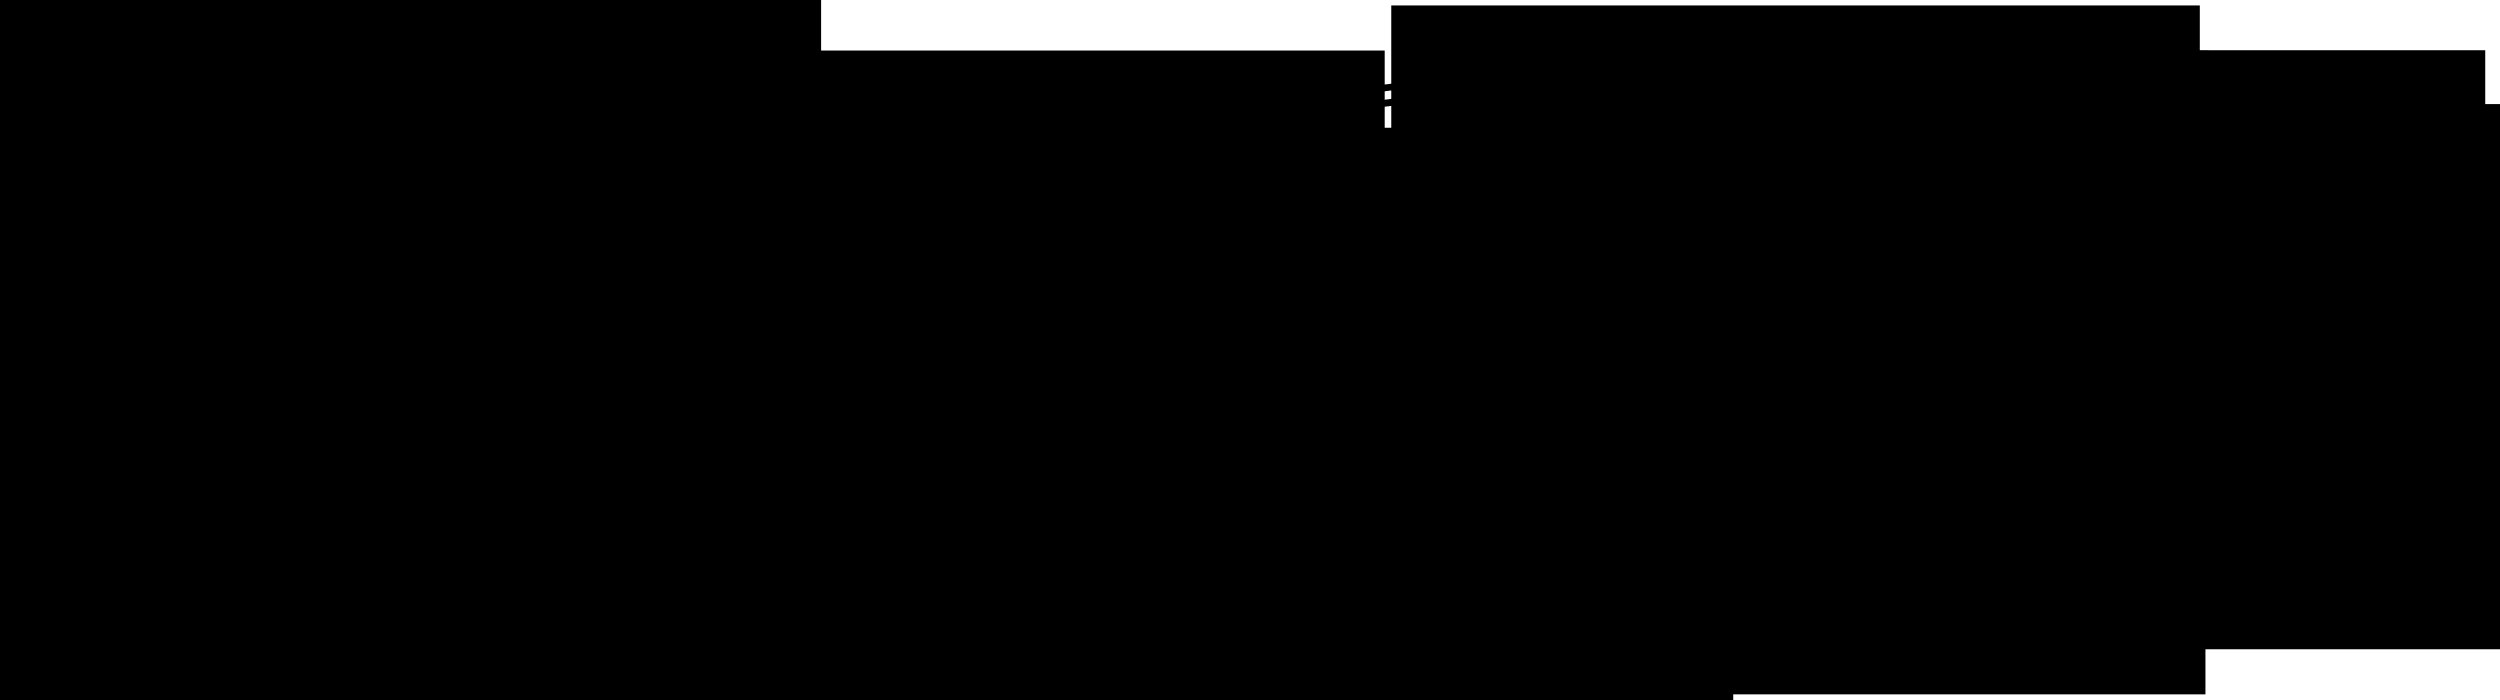 <?xml version="1.0" encoding="UTF-8" standalone="no"?>
<!-- Created with Inkscape (http://www.inkscape.org/) -->

<svg
   xmlns:dc="http://purl.org/dc/elements/1.1/"
   xmlns:cc="http://creativecommons.org/ns#"
   xmlns:rdf="http://www.w3.org/1999/02/22-rdf-syntax-ns#"
   xmlns:svg="http://www.w3.org/2000/svg"
   xmlns="http://www.w3.org/2000/svg"
   xmlns:sodipodi="http://sodipodi.sourceforge.net/DTD/sodipodi-0.dtd"
   xmlns:inkscape="http://www.inkscape.org/namespaces/inkscape"
   width="896"
   height="251"
   id="svg2"
   version="1.1"
   inkscape:version="0.48.4 r9939"
   sodipodi:docname="example_cctpu.svg">
  <defs
     id="defs4">
    <marker
       inkscape:stockid="Arrow2Send"
       orient="auto"
       refY="0.0"
       refX="0.0"
       id="Arrow2Send"
       style="overflow:visible;">
      <path
         id="path4281"
         style="fill-rule:evenodd;stroke-width:0.625;stroke-linejoin:round;"
         d="M 8.719,4.034 L -2.207,0.016 L 8.719,-4.002 C 6.973,-1.63 6.983,1.616 8.719,4.034 z "
         transform="scale(0.3) rotate(180) translate(-2.3,0)" />
    </marker>
    <marker
       inkscape:stockid="Arrow1Lstart"
       orient="auto"
       refY="0"
       refX="0"
       id="Arrow1Lstart"
       style="overflow:visible">
      <path
         id="path3893"
         d="M 0,0 5,-5 -12.5,0 5,5 0,0 z"
         style="fill-rule:evenodd;stroke:#000000;stroke-width:1pt;marker-start:none"
         transform="matrix(0.8,0,0,0.8,10,0)"
         inkscape:connector-curvature="0" />
    </marker>
    <marker
       inkscape:stockid="Arrow2Mend"
       orient="auto"
       refY="0"
       refX="0"
       id="Arrow2Mend"
       style="overflow:visible">
      <path
         id="path3920"
         style="font-size:12px;fill-rule:evenodd;stroke-width:0.625;stroke-linejoin:round"
         d="M 8.719,4.034 -2.207,0.016 8.719,-4.002 c -1.745,2.372 -1.735,5.617 -6e-7,8.035 z"
         transform="scale(-0.6,-0.6)"
         inkscape:connector-curvature="0" />
    </marker>
    <marker
       inkscape:stockid="Arrow2Lend"
       orient="auto"
       refY="0"
       refX="0"
       id="Arrow2Lend"
       style="overflow:visible">
      <path
         id="path3914"
         style="font-size:12px;fill-rule:evenodd;stroke-width:0.625;stroke-linejoin:round"
         d="M 8.719,4.034 -2.207,0.016 8.719,-4.002 c -1.745,2.372 -1.735,5.617 -6e-7,8.035 z"
         transform="matrix(-1.1,0,0,-1.1,-1.1,0)"
         inkscape:connector-curvature="0" />
    </marker>
    <marker
       inkscape:stockid="Arrow1Lend"
       orient="auto"
       refY="0"
       refX="0"
       id="Arrow1Lend"
       style="overflow:visible">
      <path
         id="path3896"
         d="M 0,0 5,-5 -12.5,0 5,5 0,0 z"
         style="fill-rule:evenodd;stroke:#000000;stroke-width:1pt;marker-start:none"
         transform="matrix(-0.8,0,0,-0.8,-10,0)"
         inkscape:connector-curvature="0" />
    </marker>
    <marker
       inkscape:stockid="Arrow1Mend"
       orient="auto"
       refY="0"
       refX="0"
       id="Arrow1Mend"
       style="overflow:visible">
      <path
         id="path3902"
         d="M 0,0 5,-5 -12.5,0 5,5 0,0 z"
         style="fill-rule:evenodd;stroke:#000000;stroke-width:1pt;marker-start:none"
         transform="matrix(-0.4,0,0,-0.4,-4,0)"
         inkscape:connector-curvature="0" />
    </marker>
    <marker
       inkscape:stockid="Arrow2Mend"
       orient="auto"
       refY="0"
       refX="0"
       id="Arrow2Mend-2"
       style="overflow:visible">
      <path
         inkscape:connector-curvature="0"
         id="path3920-1"
         style="font-size:12px;fill-rule:evenodd;stroke-width:0.625;stroke-linejoin:round"
         d="M 8.719,4.034 -2.207,0.016 8.719,-4.002 c -1.745,2.372 -1.735,5.617 -6e-7,8.035 z"
         transform="scale(-0.6,-0.6)" />
    </marker>
    <marker
       inkscape:stockid="Arrow2Mend"
       orient="auto"
       refY="0"
       refX="0"
       id="Arrow2Mend-8"
       style="overflow:visible">
      <path
         inkscape:connector-curvature="0"
         id="path3920-5"
         style="font-size:12px;fill-rule:evenodd;stroke-width:0.625;stroke-linejoin:round"
         d="M 8.719,4.034 -2.207,0.016 8.719,-4.002 c -1.745,2.372 -1.735,5.617 -6e-7,8.035 z"
         transform="scale(-0.6,-0.6)" />
    </marker>
    <marker
       inkscape:stockid="Arrow2Mend"
       orient="auto"
       refY="0"
       refX="0"
       id="Arrow2Mend-9"
       style="overflow:visible">
      <path
         id="path3920-3"
         style="font-size:12px;fill-rule:evenodd;stroke-width:0.625;stroke-linejoin:round"
         d="M 8.719,4.034 -2.207,0.016 8.719,-4.002 c -1.745,2.372 -1.735,5.617 -6e-7,8.035 z"
         transform="scale(-0.6,-0.6)"
         inkscape:connector-curvature="0" />
    </marker>
    <marker
       inkscape:stockid="Arrow2Mend"
       orient="auto"
       refY="0"
       refX="0"
       id="Arrow2Mend-4"
       style="overflow:visible">
      <path
         id="path3920-6"
         style="font-size:12px;fill-rule:evenodd;stroke-width:0.625;stroke-linejoin:round"
         d="M 8.719,4.034 -2.207,0.016 8.719,-4.002 c -1.745,2.372 -1.735,5.617 -6e-7,8.035 z"
         transform="scale(-0.6,-0.6)"
         inkscape:connector-curvature="0" />
    </marker>
    <marker
       inkscape:stockid="Arrow2Mend"
       orient="auto"
       refY="0"
       refX="0"
       id="Arrow2Mend-6"
       style="overflow:visible">
      <path
         id="path3920-61"
         style="font-size:12px;fill-rule:evenodd;stroke-width:0.625;stroke-linejoin:round"
         d="M 8.719,4.034 -2.207,0.016 8.719,-4.002 c -1.745,2.372 -1.735,5.617 -6e-7,8.035 z"
         transform="scale(-0.6,-0.6)"
         inkscape:connector-curvature="0" />
    </marker>
    <marker
       inkscape:stockid="Arrow2Mend"
       orient="auto"
       refY="0"
       refX="0"
       id="Arrow2Mend-49"
       style="overflow:visible">
      <path
         id="path3920-63"
         style="font-size:12px;fill-rule:evenodd;stroke-width:0.625;stroke-linejoin:round"
         d="M 8.719,4.034 -2.207,0.016 8.719,-4.002 c -1.745,2.372 -1.735,5.617 -6e-7,8.035 z"
         transform="scale(-0.6,-0.6)"
         inkscape:connector-curvature="0" />
    </marker>
    <marker
       inkscape:stockid="Arrow2Mend"
       orient="auto"
       refY="0"
       refX="0"
       id="Arrow2Mend-88"
       style="overflow:visible">
      <path
         id="path3920-2"
         style="font-size:12px;fill-rule:evenodd;stroke-width:0.625;stroke-linejoin:round"
         d="M 8.719,4.034 -2.207,0.016 8.719,-4.002 c -1.745,2.372 -1.735,5.617 -6e-7,8.035 z"
         transform="scale(-0.6,-0.6)"
         inkscape:connector-curvature="0" />
    </marker>
    <marker
       inkscape:stockid="Arrow1Mend"
       orient="auto"
       refY="0"
       refX="0"
       id="Arrow1Mend-1"
       style="overflow:visible">
      <path
         id="path3982"
         d="M 0,0 5,-5 -12.5,0 5,5 0,0 z"
         style="fill-rule:evenodd;stroke:#000000;stroke-width:1pt"
         transform="matrix(-0.4,0,0,-0.4,-4,0)"
         inkscape:connector-curvature="0" />
    </marker>
    <marker
       inkscape:stockid="Arrow2Mend"
       orient="auto"
       refY="0"
       refX="0"
       id="Arrow2Mend-7"
       style="overflow:visible">
      <path
         id="path4000"
         style="fill-rule:evenodd;stroke-width:0.625;stroke-linejoin:round"
         d="M 8.719,4.034 -2.207,0.016 8.719,-4.002 c -1.745,2.372 -1.735,5.617 -6e-7,8.035 z"
         transform="scale(-0.6,-0.6)"
         inkscape:connector-curvature="0" />
    </marker>
    <marker
       inkscape:stockid="Arrow1Send"
       orient="auto"
       refY="0"
       refX="0"
       id="Arrow1Send"
       style="overflow:visible">
      <path
         id="path3988"
         d="M 0,0 5,-5 -12.5,0 5,5 0,0 z"
         style="fill-rule:evenodd;stroke:#000000;stroke-width:1pt"
         transform="matrix(-0.2,0,0,-0.2,-1.2,0)"
         inkscape:connector-curvature="0" />
    </marker>
    <marker
       inkscape:stockid="Arrow2Mend"
       orient="auto"
       refY="0"
       refX="0"
       id="marker3090"
       style="overflow:visible">
      <path
         id="path3092"
         style="fill-rule:evenodd;stroke-width:0.625;stroke-linejoin:round"
         d="M 8.719,4.034 -2.207,0.016 8.719,-4.002 c -1.745,2.372 -1.735,5.617 -6e-7,8.035 z"
         transform="scale(-0.6,-0.6)"
         inkscape:connector-curvature="0" />
    </marker>
    <marker
       inkscape:stockid="Arrow2Mend"
       orient="auto"
       refY="0"
       refX="0"
       id="marker3094"
       style="overflow:visible">
      <path
         id="path3096"
         style="fill-rule:evenodd;stroke-width:0.625;stroke-linejoin:round"
         d="M 8.719,4.034 -2.207,0.016 8.719,-4.002 c -1.745,2.372 -1.735,5.617 -6e-7,8.035 z"
         transform="scale(-0.6,-0.6)"
         inkscape:connector-curvature="0" />
    </marker>
    <marker
       inkscape:stockid="Arrow2Mend"
       orient="auto"
       refY="0"
       refX="0"
       id="marker3098"
       style="overflow:visible">
      <path
         id="path3100"
         style="fill-rule:evenodd;stroke-width:0.625;stroke-linejoin:round"
         d="M 8.719,4.034 -2.207,0.016 8.719,-4.002 c -1.745,2.372 -1.735,5.617 -6e-7,8.035 z"
         transform="scale(-0.6,-0.6)"
         inkscape:connector-curvature="0" />
    </marker>
    <marker
       inkscape:stockid="Arrow2Mend"
       orient="auto"
       refY="0"
       refX="0"
       id="Arrow2Mend-79"
       style="overflow:visible">
      <path
         id="path3920-54"
         style="font-size:12px;fill-rule:evenodd;stroke-width:0.625;stroke-linejoin:round"
         d="M 8.719,4.034 -2.207,0.016 8.719,-4.002 c -1.745,2.372 -1.735,5.617 -6e-7,8.035 z"
         transform="scale(-0.6,-0.6)"
         inkscape:connector-curvature="0" />
    </marker>
    <marker
       inkscape:stockid="Arrow2Mend"
       orient="auto"
       refY="0"
       refX="0"
       id="Arrow2Mend-1"
       style="overflow:visible">
      <path
         id="path3920-23"
         style="font-size:12px;fill-rule:evenodd;stroke-width:0.625;stroke-linejoin:round"
         d="M 8.719,4.034 -2.207,0.016 8.719,-4.002 c -1.745,2.372 -1.735,5.617 -6e-7,8.035 z"
         transform="scale(-0.6,-0.6)"
         inkscape:connector-curvature="0" />
    </marker>
    <marker
       inkscape:stockid="Arrow2Mend"
       orient="auto"
       refY="0"
       refX="0"
       id="Arrow2Mend-41"
       style="overflow:visible">
      <path
         id="path3920-13"
         style="font-size:12px;fill-rule:evenodd;stroke-width:0.625;stroke-linejoin:round"
         d="M 8.719,4.034 -2.207,0.016 8.719,-4.002 c -1.745,2.372 -1.735,5.617 -6e-7,8.035 z"
         transform="scale(-0.6,-0.6)"
         inkscape:connector-curvature="0" />
    </marker>
    <marker
       inkscape:stockid="Arrow2Mend"
       orient="auto"
       refY="0"
       refX="0"
       id="Arrow2Mend-74"
       style="overflow:visible">
      <path
         id="path3920-27"
         style="font-size:12px;fill-rule:evenodd;stroke-width:0.625;stroke-linejoin:round"
         d="M 8.719,4.034 -2.207,0.016 8.719,-4.002 c -1.745,2.372 -1.735,5.617 -6e-7,8.035 z"
         transform="scale(-0.6,-0.6)"
         inkscape:connector-curvature="0" />
    </marker>
    <marker
       inkscape:stockid="Arrow2Mend"
       orient="auto"
       refY="0"
       refX="0"
       id="Arrow2Mend-65"
       style="overflow:visible">
      <path
         id="path3920-0"
         style="font-size:12px;fill-rule:evenodd;stroke-width:0.625;stroke-linejoin:round"
         d="M 8.719,4.034 -2.207,0.016 8.719,-4.002 c -1.745,2.372 -1.735,5.617 -6e-7,8.035 z"
         transform="scale(-0.6,-0.6)"
         inkscape:connector-curvature="0" />
    </marker>
    <marker
       inkscape:stockid="Arrow1Send"
       orient="auto"
       refY="0"
       refX="0"
       id="Arrow1Send-1"
       style="overflow:visible">
      <path
         id="path3988-7"
         d="M 0,0 5,-5 -12.5,0 5,5 0,0 z"
         style="fill-rule:evenodd;stroke:#000000;stroke-width:1pt"
         transform="matrix(-0.2,0,0,-0.2,-1.2,0)"
         inkscape:connector-curvature="0" />
    </marker>
    <marker
       inkscape:stockid="Arrow1Send"
       orient="auto"
       refY="0"
       refX="0"
       id="Arrow1Send-4"
       style="overflow:visible">
      <path
         id="path3988-0"
         d="M 0,0 5,-5 -12.5,0 5,5 0,0 z"
         style="fill-rule:evenodd;stroke:#000000;stroke-width:1pt"
         transform="matrix(-0.2,0,0,-0.2,-1.2,0)"
         inkscape:connector-curvature="0" />
    </marker>
    <marker
       inkscape:stockid="Arrow1Send"
       orient="auto"
       refY="0"
       refX="0"
       id="Arrow1Send-8"
       style="overflow:visible">
      <path
         id="path3988-8"
         d="M 0,0 5,-5 -12.5,0 5,5 0,0 z"
         style="fill-rule:evenodd;stroke:#000000;stroke-width:1pt"
         transform="matrix(-0.2,0,0,-0.2,-1.2,0)"
         inkscape:connector-curvature="0" />
    </marker>
    <marker
       inkscape:stockid="Arrow2Mend"
       orient="auto"
       refY="0"
       refX="0"
       id="Arrow2Mend-17"
       style="overflow:visible">
      <path
         id="path3920-4"
         style="font-size:12px;fill-rule:evenodd;stroke-width:0.625;stroke-linejoin:round"
         d="M 8.719,4.034 -2.207,0.016 8.719,-4.002 c -1.745,2.372 -1.735,5.617 -6e-7,8.035 z"
         transform="scale(-0.6,-0.6)"
         inkscape:connector-curvature="0" />
    </marker>
    <marker
       inkscape:stockid="Arrow2Mend"
       orient="auto"
       refY="0"
       refX="0"
       id="Arrow2Mend-27"
       style="overflow:visible">
      <path
         id="path3920-614"
         style="font-size:12px;fill-rule:evenodd;stroke-width:0.625;stroke-linejoin:round"
         d="M 8.719,4.034 -2.207,0.016 8.719,-4.002 c -1.745,2.372 -1.735,5.617 -6e-7,8.035 z"
         transform="scale(-0.6,-0.6)"
         inkscape:connector-curvature="0" />
    </marker>
    <marker
       inkscape:stockid="Arrow2Mend"
       orient="auto"
       refY="0"
       refX="0"
       id="Arrow2Mend-279"
       style="overflow:visible">
      <path
         id="path3920-543"
         style="font-size:12px;fill-rule:evenodd;stroke-width:0.625;stroke-linejoin:round"
         d="M 8.719,4.034 -2.207,0.016 8.719,-4.002 c -1.745,2.372 -1.735,5.617 -6e-7,8.035 z"
         transform="scale(-0.6,-0.6)"
         inkscape:connector-curvature="0" />
    </marker>
    <marker
       inkscape:stockid="Arrow1Send"
       orient="auto"
       refY="0"
       refX="0"
       id="Arrow1Send-7"
       style="overflow:visible">
      <path
         id="path3988-9"
         d="M 0,0 5,-5 -12.5,0 5,5 0,0 z"
         style="fill-rule:evenodd;stroke:#000000;stroke-width:1pt"
         transform="matrix(-0.2,0,0,-0.2,-1.2,0)"
         inkscape:connector-curvature="0" />
    </marker>
    <marker
       inkscape:stockid="Arrow1Send"
       orient="auto"
       refY="0"
       refX="0"
       id="Arrow1Send-9"
       style="overflow:visible">
      <path
         id="path3988-86"
         d="M 0,0 5,-5 -12.5,0 5,5 0,0 z"
         style="fill-rule:evenodd;stroke:#000000;stroke-width:1pt"
         transform="matrix(-0.2,0,0,-0.2,-1.2,0)"
         inkscape:connector-curvature="0" />
    </marker>
    <marker
       inkscape:stockid="Arrow1Send"
       orient="auto"
       refY="0"
       refX="0"
       id="Arrow1Send-2"
       style="overflow:visible">
      <path
         id="path3988-860"
         d="M 0,0 5,-5 -12.5,0 5,5 0,0 z"
         style="fill-rule:evenodd;stroke:#000000;stroke-width:1pt"
         transform="matrix(-0.2,0,0,-0.2,-1.2,0)"
         inkscape:connector-curvature="0" />
    </marker>
    <marker
       inkscape:stockid="Arrow1Send"
       orient="auto"
       refY="0"
       refX="0"
       id="Arrow1Send-86"
       style="overflow:visible">
      <path
         id="path3988-5"
         d="M 0,0 5,-5 -12.5,0 5,5 0,0 z"
         style="fill-rule:evenodd;stroke:#000000;stroke-width:1pt"
         transform="matrix(-0.2,0,0,-0.2,-1.2,0)"
         inkscape:connector-curvature="0" />
    </marker>
    <marker
       inkscape:stockid="Arrow1Send"
       orient="auto"
       refY="0"
       refX="0"
       id="Arrow1Send-0"
       style="overflow:visible">
      <path
         id="path3988-06"
         d="M 0,0 5,-5 -12.5,0 5,5 0,0 z"
         style="fill-rule:evenodd;stroke:#000000;stroke-width:1pt"
         transform="matrix(-0.2,0,0,-0.2,-1.2,0)"
         inkscape:connector-curvature="0" />
    </marker>
    <marker
       inkscape:stockid="Arrow1Send"
       orient="auto"
       refY="0"
       refX="0"
       id="Arrow1Send-89"
       style="overflow:visible">
      <path
         id="path3988-3"
         d="M 0,0 5,-5 -12.5,0 5,5 0,0 z"
         style="fill-rule:evenodd;stroke:#000000;stroke-width:1pt"
         transform="matrix(-0.2,0,0,-0.2,-1.2,0)"
         inkscape:connector-curvature="0" />
    </marker>
    <marker
       inkscape:stockid="Arrow1Send"
       orient="auto"
       refY="0"
       refX="0"
       id="Arrow1Send-6"
       style="overflow:visible">
      <path
         id="path3988-066"
         d="M 0,0 5,-5 -12.5,0 5,5 0,0 z"
         style="fill-rule:evenodd;stroke:#000000;stroke-width:1pt"
         transform="matrix(-0.2,0,0,-0.2,-1.2,0)"
         inkscape:connector-curvature="0" />
    </marker>
    <marker
       inkscape:stockid="Arrow1Send"
       orient="auto"
       refY="0"
       refX="0"
       id="Arrow1Send-49"
       style="overflow:visible">
      <path
         id="path3988-6"
         d="M 0,0 5,-5 -12.5,0 5,5 0,0 z"
         style="fill-rule:evenodd;stroke:#000000;stroke-width:1pt"
         transform="matrix(-0.2,0,0,-0.2,-1.2,0)"
         inkscape:connector-curvature="0" />
    </marker>
  </defs>
  <sodipodi:namedview
     id="base"
     pagecolor="#ffffff"
     bordercolor="#666666"
     borderopacity="1.0"
     inkscape:pageopacity="0.0"
     inkscape:pageshadow="2"
     inkscape:zoom="0.98994949"
     inkscape:cx="449.97188"
     inkscape:cy="227.34132"
     inkscape:document-units="px"
     inkscape:current-layer="layer1"
     showgrid="false"
     inkscape:window-width="1600"
     inkscape:window-height="1178"
     inkscape:window-x="-8"
     inkscape:window-y="104"
     inkscape:window-maximized="1"
     showguides="true"
     inkscape:guide-bbox="true">
    <inkscape:grid
       type="xygrid"
       id="grid3428"
       empspacing="5"
       visible="true"
       enabled="true"
       snapvisiblegridlinesonly="true" />
  </sodipodi:namedview>
  <g
     inkscape:label="Layer 1"
     inkscape:groupmode="layer"
     id="layer1"
     transform="translate(0,-801.362)">
    <flowRoot
       xml:space="preserve"
       id="flowRoot6211"
       style="font-size:40px;font-style:normal;font-weight:normal;line-height:125%;letter-spacing:0px;word-spacing:0px;fill:#000000;fill-opacity:1;stroke:none;font-family:Sans"
       transform="translate(0,966.362)"><flowRegion
         id="flowRegion6213"><rect
           id="rect6215"
           width="617.143"
           height="314.286"
           x="-322.857"
           y="-176.857" /></flowRegion><flowPara
         id="flowPara6217" /></flowRoot>    <flowRoot
       xml:space="preserve"
       id="flowRoot6219"
       style="font-size:40px;font-style:normal;font-weight:normal;line-height:125%;letter-spacing:0px;word-spacing:0px;fill:#000000;fill-opacity:1;stroke:none;font-family:Sans"
       transform="translate(0,966.362)"><flowRegion
         id="flowRegion6221"><rect
           id="rect6223"
           width="25.714"
           height="497.143"
           x="-311.429"
           y="-104" /></flowRegion><flowPara
         id="flowPara6225" /></flowRoot>    <flowRoot
       xml:space="preserve"
       id="flowRoot6229"
       style="font-size:22px;font-style:normal;font-weight:normal;line-height:125%;letter-spacing:0px;word-spacing:0px;fill:#000000;fill-opacity:1;stroke:none;font-family:Sans"
       transform="translate(0,902.362)"><flowRegion
         id="flowRegion6231"><rect
           id="rect6233"
           width="257.589"
           height="41.416"
           x="78.792"
           y="38.883"
           style="font-size:22px" /></flowRegion><flowPara
         id="flowPara6235" /></flowRoot>    <path
       sodipodi:type="arc"
       style="fill:none;stroke:#000000;stroke-width:3"
       id="path2985"
       sodipodi:cx="137.88582"
       sodipodi:cy="116.45585"
       sodipodi:rx="17.67767"
       sodipodi:ry="17.67767"
       d="m 155.563,116.456 c 0,9.763 -7.915,17.678 -17.678,17.678 -9.763,0 -17.678,-7.915 -17.678,-17.678 0,-9.763 7.915,-17.678 17.678,-17.678 9.763,0 17.678,7.915 17.678,17.678 z"
       transform="translate(-117.481,802.922)" />
    <path
       style="fill:none;stroke:#000000;stroke-width:3;stroke-linecap:butt;stroke-linejoin:miter;stroke-miterlimit:4;stroke-opacity:1;stroke-dasharray:27.801, 13.9;stroke-dashoffset:0;marker-mid:none;marker-end:url(#Arrow2Mend-279)"
       d="m 22.95,936.264 c 508.631,246.933 849.521,0.469 849.521,0.469"
       id="path4912"
       inkscape:connector-curvature="0"
       sodipodi:nodetypes="cc" />
    <flowRoot
       xml:space="preserve"
       id="flowRoot5306-3-3"
       style="font-size:40px;font-style:normal;font-weight:normal;line-height:125%;letter-spacing:0px;word-spacing:0px;fill:#000000;fill-opacity:1;stroke:none;font-family:Sans"
       transform="translate(-64.467,439.213)"><flowRegion
         id="flowRegion5308-2-3"><rect
           id="rect5310-2-4"
           width="204.051"
           height="50.508"
           x="76.772"
           y="468.494" /></flowRegion><flowPara
         id="flowPara5312-1-1"
         style="font-size:22px;font-style:normal;font-variant:normal;font-weight:normal;font-stretch:normal;font-family:Verdana;-inkscape-font-specification:Verdana">S<flowSpan
   style="font-size:65.001%;baseline-shift:sub"
   id="flowSpan3244" /></flowPara></flowRoot>    <path
       sodipodi:type="arc"
       style="fill:none;stroke:#000000;stroke-width:3"
       id="path2985-40"
       sodipodi:cx="137.88582"
       sodipodi:cy="116.45585"
       sodipodi:rx="17.67767"
       sodipodi:ry="17.67767"
       d="m 155.563,116.456 c 0,9.763 -7.915,17.678 -17.678,17.678 -9.763,0 -17.678,-7.915 -17.678,-17.678 0,-9.763 7.915,-17.678 17.678,-17.678 9.763,0 17.678,7.915 17.678,17.678 z"
       transform="translate(738.859,803.431)" />
    <flowRoot
       xml:space="preserve"
       id="flowRoot5306-3-3-9"
       style="font-size:40px;font-style:normal;font-weight:normal;line-height:125%;letter-spacing:0px;word-spacing:0px;fill:#000000;fill-opacity:1;stroke:none;font-family:Sans"
       transform="translate(791.914,439.722)"><flowRegion
         id="flowRegion5308-2-3-4"><rect
           id="rect5310-2-4-88"
           width="204.051"
           height="50.508"
           x="76.772"
           y="468.494" /></flowRegion><flowPara
         id="flowPara5312-1-1-2"
         style="font-size:22px;font-style:normal;font-variant:normal;font-weight:normal;font-stretch:normal;font-family:Verdana;-inkscape-font-specification:Verdana">E<flowSpan
   style="font-size:65.001%;baseline-shift:sub"
   id="flowSpan3244-4" /></flowPara></flowRoot>    <path
       sodipodi:type="arc"
       style="fill:none;stroke:#000000;stroke-width:3"
       id="path2985-1-5"
       sodipodi:cx="137.88582"
       sodipodi:cy="116.45585"
       sodipodi:rx="17.67767"
       sodipodi:ry="17.67767"
       d="m 155.563,116.456 c 0,9.763 -7.915,17.678 -17.678,17.678 -9.763,0 -17.678,-7.915 -17.678,-17.678 0,-9.763 7.915,-17.678 17.678,-17.678 9.763,0 17.678,7.915 17.678,17.678 z"
       transform="translate(55.57,847.28)" />
    <flowRoot
       xml:space="preserve"
       id="flowRoot5306-3-3-5"
       style="font-size:40px;font-style:normal;font-weight:normal;line-height:125%;letter-spacing:0px;word-spacing:0px;fill:#000000;fill-opacity:1;stroke:none;font-family:Sans"
       transform="translate(104.018,481.577)"><flowRegion
         id="flowRegion5308-2-3-1"><rect
           id="rect5310-2-4-71"
           width="204.051"
           height="50.508"
           x="76.772"
           y="468.494" /></flowRegion><flowPara
         id="flowPara5312-1-1-1"
         style="font-size:22px;font-style:normal;font-variant:normal;font-weight:normal;font-stretch:normal;font-family:Verdana;-inkscape-font-specification:Verdana">B<flowSpan
   style="font-size:65.001%;baseline-shift:sub"
   id="flowSpan3327">A</flowSpan></flowPara></flowRoot>    <path
       sodipodi:type="arc"
       style="fill:none;stroke:#000000;stroke-width:3"
       id="path2985-1-5-2"
       sodipodi:cx="137.88582"
       sodipodi:cy="116.45585"
       sodipodi:rx="17.67767"
       sodipodi:ry="17.67767"
       d="m 155.563,116.456 c 0,9.763 -7.915,17.678 -17.678,17.678 -9.763,0 -17.678,-7.915 -17.678,-17.678 0,-9.763 7.915,-17.678 17.678,-17.678 9.763,0 17.678,7.915 17.678,17.678 z"
       transform="translate(174.67,848.003)" />
    <flowRoot
       xml:space="preserve"
       id="flowRoot5306-3-3-5-7"
       style="font-size:40px;font-style:normal;font-weight:normal;line-height:125%;letter-spacing:0px;word-spacing:0px;fill:#000000;fill-opacity:1;stroke:none;font-family:Sans"
       transform="translate(223.118,482.3)"><flowRegion
         id="flowRegion5308-2-3-1-6"><rect
           id="rect5310-2-4-71-1"
           width="204.051"
           height="50.508"
           x="76.772"
           y="468.494" /></flowRegion><flowPara
         id="flowPara5312-1-1-1-4"
         style="font-size:22px;font-style:normal;font-variant:normal;font-weight:normal;font-stretch:normal;font-family:Verdana;-inkscape-font-specification:Verdana">B<flowSpan
   style="font-size:65.001%;baseline-shift:sub"
   id="flowSpan3327-2">L</flowSpan></flowPara></flowRoot>    <path
       sodipodi:type="arc"
       style="fill:none;stroke:#000000;stroke-width:3"
       id="path2985-1-5-3"
       sodipodi:cx="137.88582"
       sodipodi:cy="116.45585"
       sodipodi:rx="17.67767"
       sodipodi:ry="17.67767"
       d="m 155.563,116.456 c 0,9.763 -7.915,17.678 -17.678,17.678 -9.763,0 -17.678,-7.915 -17.678,-17.678 0,-9.763 7.915,-17.678 17.678,-17.678 9.763,0 17.678,7.915 17.678,17.678 z"
       transform="translate(462.254,783.85)" />
    <flowRoot
       xml:space="preserve"
       id="flowRoot5306-3-3-5-2"
       style="font-size:40px;font-style:normal;font-weight:normal;line-height:125%;letter-spacing:0px;word-spacing:0px;fill:#000000;fill-opacity:1;stroke:none;font-family:Sans"
       transform="translate(510.702,418.147)"><flowRegion
         id="flowRegion5308-2-3-1-2"><rect
           id="rect5310-2-4-71-16"
           width="204.051"
           height="50.508"
           x="76.772"
           y="468.494" /></flowRegion><flowPara
         id="flowPara5312-1-1-1-8"
         style="font-size:22px;font-style:normal;font-variant:normal;font-weight:normal;font-stretch:normal;font-family:Verdana;-inkscape-font-specification:Verdana">Y<flowSpan
   style="font-size:65.001%;baseline-shift:sub"
   id="flowSpan3327-5">A</flowSpan></flowPara></flowRoot>    <path
       sodipodi:type="arc"
       style="fill:none;stroke:#000000;stroke-width:3"
       id="path2985-1-5-3-7"
       sodipodi:cx="137.88582"
       sodipodi:cy="116.45585"
       sodipodi:rx="17.67767"
       sodipodi:ry="17.67767"
       d="m 155.563,116.456 c 0,9.763 -7.915,17.678 -17.678,17.678 -9.763,0 -17.678,-7.915 -17.678,-17.678 0,-9.763 7.915,-17.678 17.678,-17.678 9.763,0 17.678,7.915 17.678,17.678 z"
       transform="translate(561.399,783.676)" />
    <flowRoot
       xml:space="preserve"
       id="flowRoot5306-3-3-5-2-6"
       style="font-size:40px;font-style:normal;font-weight:normal;line-height:125%;letter-spacing:0px;word-spacing:0px;fill:#000000;fill-opacity:1;stroke:none;font-family:Sans"
       transform="translate(609.847,417.974)"><flowRegion
         id="flowRegion5308-2-3-1-2-1"><rect
           id="rect5310-2-4-71-16-8"
           width="204.051"
           height="50.508"
           x="76.772"
           y="468.494" /></flowRegion><flowPara
         id="flowPara5312-1-1-1-8-9"
         style="font-size:22px;font-style:normal;font-variant:normal;font-weight:normal;font-stretch:normal;font-family:Verdana;-inkscape-font-specification:Verdana">Y<flowSpan
   style="font-size:65.001%;baseline-shift:sub"
   id="flowSpan3327-5-2">L</flowSpan></flowPara></flowRoot>    <path
       style="fill:none;stroke:#000000;stroke-width:3;stroke-linecap:butt;stroke-linejoin:miter;stroke-miterlimit:4;stroke-opacity:1;stroke-dasharray:12, 12;stroke-dashoffset:0;marker-mid:none;marker-end:url(#Arrow2Mend)"
       d="m 211.151,963.894 81.678,1.121"
       id="path3019-4-3-3"
       inkscape:connector-curvature="0"
       sodipodi:nodetypes="cc" />
    <path
       style="fill:none;stroke:#000000;stroke-width:3;stroke-linecap:butt;stroke-linejoin:miter;stroke-miterlimit:4;stroke-opacity:1;stroke-dasharray:12, 12;stroke-dashoffset:0;marker-mid:none;marker-end:url(#Arrow2Mend)"
       d="m 618.653,899.191 61.382,1.121"
       id="path3019-4-3-3-8-7"
       inkscape:connector-curvature="0"
       sodipodi:nodetypes="cc" />
    <flowRoot
       xml:space="preserve"
       id="flowRoot6237-4-0-0"
       style="font-size:40px;font-style:normal;font-weight:normal;text-align:center;line-height:125%;letter-spacing:0px;word-spacing:0px;text-anchor:middle;fill:#000000;fill-opacity:1;stroke:none;font-family:Sans"
       transform="translate(249.584,975.35)"><flowRegion
         id="flowRegion6239-8-6-0"><rect
           id="rect6241-6-1-6"
           width="289.783"
           height="114.578"
           x="81.822"
           y="35.853"
           style="text-align:center;text-anchor:middle" /></flowRegion><flowPara
         style="font-size:22px;font-style:normal;font-variant:normal;font-weight:normal;font-stretch:normal;text-align:center;text-anchor:middle;font-family:Verdana;-inkscape-font-specification:Verdana"
         id="flowPara6245-09-8-3">C<flowSpan
   style="font-size:65.001%;baseline-shift:sub"
   id="flowSpan3523">17</flowSpan></flowPara></flowRoot>    <path
       style="fill:none;stroke:#000000;stroke-width:7.897;stroke-linecap:butt;stroke-linejoin:miter;stroke-opacity:1;marker-mid:none;marker-end:url(#Arrow2Send);stroke-miterlimit:4;stroke-dasharray:none"
       d="M 37.378,912.01 167.087,867.859"
       id="path3019-2-1"
       inkscape:connector-curvature="0"
       sodipodi:nodetypes="cc" />
    <path
       style="fill:none;stroke:#ffffff;stroke-width:3;stroke-linecap:butt;stroke-linejoin:miter;stroke-opacity:1"
       d="M 37.984,912.106 152.974,872.584"
       id="path5804"
       inkscape:connector-curvature="0"
       sodipodi:nodetypes="cc" />
    <path
       style="fill:none;stroke:#000000;stroke-width:7.897;stroke-linecap:butt;stroke-linejoin:miter;stroke-opacity:1;marker-mid:none;marker-end:url(#Arrow2Send)"
       d="M 330.404,855.964 570.937,826.461"
       id="path3019-2-1-9"
       inkscape:connector-curvature="0"
       sodipodi:nodetypes="cc" />
    <path
       style="fill:none;stroke:#ffffff;stroke-width:3;stroke-linecap:butt;stroke-linejoin:miter;stroke-opacity:1"
       d="M 331.01,856.06 556.594,828.103"
       id="path5804-4"
       inkscape:connector-curvature="0"
       sodipodi:nodetypes="cc" />
    <path
       style="fill:none;stroke:#000000;stroke-width:7.897;stroke-linecap:butt;stroke-linejoin:miter;stroke-opacity:1;marker-mid:none;marker-end:url(#Arrow2Send)"
       d="m 716.547,902.3 130.545,17.082"
       id="path3019-2-1-2"
       inkscape:connector-curvature="0"
       sodipodi:nodetypes="cc" />
    <path
       style="fill:none;stroke:#ffffff;stroke-width:3;stroke-linecap:butt;stroke-linejoin:miter;stroke-opacity:1"
       d="m 717.153,902.396 115.091,14.643"
       id="path5804-45"
       inkscape:connector-curvature="0"
       sodipodi:nodetypes="cc" />
    <path
       sodipodi:type="arc"
       style="fill:none;stroke:#000000;stroke-width:3"
       id="path2985-1-5-0"
       sodipodi:cx="137.88582"
       sodipodi:cy="116.45585"
       sodipodi:rx="17.67767"
       sodipodi:ry="17.67767"
       d="m 155.563,116.456 c 0,9.763 -7.915,17.678 -17.678,17.678 -9.763,0 -17.678,-7.915 -17.678,-17.678 0,-9.763 7.915,-17.678 17.678,-17.678 9.763,0 17.678,7.915 17.678,17.678 z"
       transform="translate(56.909,743.636)" />
    <flowRoot
       xml:space="preserve"
       id="flowRoot5306-3-3-5-9"
       style="font-size:40px;font-style:normal;font-weight:normal;line-height:125%;letter-spacing:0px;word-spacing:0px;fill:#000000;fill-opacity:1;stroke:none;font-family:Sans"
       transform="translate(105.358,377.934)"><flowRegion
         id="flowRegion5308-2-3-1-4"><rect
           id="rect5310-2-4-71-8"
           width="204.051"
           height="50.508"
           x="76.772"
           y="468.494" /></flowRegion><flowPara
         id="flowPara5312-1-1-1-82"
         style="font-size:22px;font-style:normal;font-variant:normal;font-weight:normal;font-stretch:normal;font-family:Verdana;-inkscape-font-specification:Verdana">A<flowSpan
   style="font-size:65.001%;baseline-shift:sub"
   id="flowSpan3327-4">A</flowSpan></flowPara></flowRoot>    <path
       sodipodi:type="arc"
       style="fill:none;stroke:#000000;stroke-width:3"
       id="path2985-1-5-2-5"
       sodipodi:cx="137.88582"
       sodipodi:cy="116.45585"
       sodipodi:rx="17.67767"
       sodipodi:ry="17.67767"
       d="m 155.563,116.456 c 0,9.763 -7.915,17.678 -17.678,17.678 -9.763,0 -17.678,-7.915 -17.678,-17.678 0,-9.763 7.915,-17.678 17.678,-17.678 9.763,0 17.678,7.915 17.678,17.678 z"
       transform="translate(176.01,744.359)" />
    <flowRoot
       xml:space="preserve"
       id="flowRoot5306-3-3-5-7-5"
       style="font-size:40px;font-style:normal;font-weight:normal;line-height:125%;letter-spacing:0px;word-spacing:0px;fill:#000000;fill-opacity:1;stroke:none;font-family:Sans"
       transform="translate(224.458,378.656)"><flowRegion
         id="flowRegion5308-2-3-1-6-1"><rect
           id="rect5310-2-4-71-1-7"
           width="204.051"
           height="50.508"
           x="76.772"
           y="468.494" /></flowRegion><flowPara
         id="flowPara5312-1-1-1-4-1"
         style="font-size:22px;font-style:normal;font-variant:normal;font-weight:normal;font-stretch:normal;font-family:Verdana;-inkscape-font-specification:Verdana">A<flowSpan
   style="font-size:65.001%;baseline-shift:sub"
   id="flowSpan3327-2-1">L</flowSpan></flowPara></flowRoot>    <path
       style="fill:none;stroke:#000000;stroke-width:3;stroke-linecap:butt;stroke-linejoin:miter;stroke-miterlimit:4;stroke-opacity:1;stroke-dasharray:12, 12;stroke-dashoffset:0;marker-mid:none;marker-end:url(#Arrow2Mend)"
       d="m 213.501,860.251 80.668,1.121"
       id="path3019-4-3-3-5"
       inkscape:connector-curvature="0"
       sodipodi:nodetypes="cc" />
    <path
       sodipodi:type="arc"
       style="fill:none;stroke:#000000;stroke-width:3"
       id="path2985-1-5-3-2"
       sodipodi:cx="137.88582"
       sodipodi:cy="116.45585"
       sodipodi:rx="17.67767"
       sodipodi:ry="17.67767"
       d="m 155.563,116.456 c 0,9.763 -7.915,17.678 -17.678,17.678 -9.763,0 -17.678,-7.915 -17.678,-17.678 0,-9.763 7.915,-17.678 17.678,-17.678 9.763,0 17.678,7.915 17.678,17.678 z"
       transform="translate(462.293,716.749)" />
    <flowRoot
       xml:space="preserve"
       id="flowRoot5306-3-3-5-2-3"
       style="font-size:40px;font-style:normal;font-weight:normal;line-height:125%;letter-spacing:0px;word-spacing:0px;fill:#000000;fill-opacity:1;stroke:none;font-family:Sans"
       transform="translate(510.741,351.047)"><flowRegion
         id="flowRegion5308-2-3-1-2-2"><rect
           id="rect5310-2-4-71-16-2"
           width="204.051"
           height="50.508"
           x="76.772"
           y="468.494" /></flowRegion><flowPara
         id="flowPara5312-1-1-1-8-1"
         style="font-size:22px;font-style:normal;font-variant:normal;font-weight:normal;font-stretch:normal;font-family:Verdana;-inkscape-font-specification:Verdana">X<flowSpan
   style="font-size:65.001%;baseline-shift:sub"
   id="flowSpan3327-5-6">A</flowSpan></flowPara></flowRoot>    <path
       sodipodi:type="arc"
       style="fill:none;stroke:#000000;stroke-width:3"
       id="path2985-1-5-3-7-8"
       sodipodi:cx="137.88582"
       sodipodi:cy="116.45585"
       sodipodi:rx="17.67767"
       sodipodi:ry="17.67767"
       d="m 155.563,116.456 c 0,9.763 -7.915,17.678 -17.678,17.678 -9.763,0 -17.678,-7.915 -17.678,-17.678 0,-9.763 7.915,-17.678 17.678,-17.678 9.763,0 17.678,7.915 17.678,17.678 z"
       transform="translate(561.438,716.576)" />
    <flowRoot
       xml:space="preserve"
       id="flowRoot5306-3-3-5-2-6-5"
       style="font-size:40px;font-style:normal;font-weight:normal;line-height:125%;letter-spacing:0px;word-spacing:0px;fill:#000000;fill-opacity:1;stroke:none;font-family:Sans"
       transform="translate(609.886,350.873)"><flowRegion
         id="flowRegion5308-2-3-1-2-1-7"><rect
           id="rect5310-2-4-71-16-8-6"
           width="204.051"
           height="50.508"
           x="76.772"
           y="468.494" /></flowRegion><flowPara
         id="flowPara5312-1-1-1-8-9-1"
         style="font-size:22px;font-style:normal;font-variant:normal;font-weight:normal;font-stretch:normal;font-family:Verdana;-inkscape-font-specification:Verdana">X<flowSpan
   style="font-size:65.001%;baseline-shift:sub"
   id="flowSpan3327-5-2-8">L</flowSpan></flowPara></flowRoot>    <path
       style="fill:none;stroke:#000000;stroke-width:3;stroke-linecap:butt;stroke-linejoin:miter;stroke-miterlimit:4;stroke-opacity:1;stroke-dasharray:12, 12;stroke-dashoffset:0;marker-mid:none;marker-end:url(#Arrow2Mend)"
       d="m 618.693,832.091 60.372,1.121"
       id="path3019-4-3-3-8-7-9"
       inkscape:connector-curvature="0"
       sodipodi:nodetypes="cc" />
    <path
       sodipodi:type="arc"
       style="fill:none;stroke:#000000;stroke-width:3"
       id="path2985-1-5-3-1"
       sodipodi:cx="137.88582"
       sodipodi:cy="116.45585"
       sodipodi:rx="17.67767"
       sodipodi:ry="17.67767"
       d="m 155.563,116.456 c 0,9.763 -7.915,17.678 -17.678,17.678 -9.763,0 -17.678,-7.915 -17.678,-17.678 0,-9.763 7.915,-17.678 17.678,-17.678 9.763,0 17.678,7.915 17.678,17.678 z"
       transform="translate(462.293,847.485)" />
    <flowRoot
       xml:space="preserve"
       id="flowRoot5306-3-3-5-2-2"
       style="font-size:40px;font-style:normal;font-weight:normal;line-height:125%;letter-spacing:0px;word-spacing:0px;fill:#000000;fill-opacity:1;stroke:none;font-family:Sans"
       transform="translate(510.741,481.783)"><flowRegion
         id="flowRegion5308-2-3-1-2-3"><rect
           id="rect5310-2-4-71-16-3"
           width="204.051"
           height="50.508"
           x="76.772"
           y="468.494" /></flowRegion><flowPara
         id="flowPara5312-1-1-1-8-4"
         style="font-size:22px;font-style:normal;font-variant:normal;font-weight:normal;font-stretch:normal;font-family:Verdana;-inkscape-font-specification:Verdana">Z<flowSpan
   style="font-size:65.001%;baseline-shift:sub"
   id="flowSpan3327-5-1">A</flowSpan></flowPara></flowRoot>    <path
       sodipodi:type="arc"
       style="fill:none;stroke:#000000;stroke-width:3"
       id="path2985-1-5-3-7-1"
       sodipodi:cx="137.88582"
       sodipodi:cy="116.45585"
       sodipodi:rx="17.67767"
       sodipodi:ry="17.67767"
       d="m 155.563,116.456 c 0,9.763 -7.915,17.678 -17.678,17.678 -9.763,0 -17.678,-7.915 -17.678,-17.678 0,-9.763 7.915,-17.678 17.678,-17.678 9.763,0 17.678,7.915 17.678,17.678 z"
       transform="translate(561.438,847.312)" />
    <flowRoot
       xml:space="preserve"
       id="flowRoot5306-3-3-5-2-6-3"
       style="font-size:40px;font-style:normal;font-weight:normal;line-height:125%;letter-spacing:0px;word-spacing:0px;fill:#000000;fill-opacity:1;stroke:none;font-family:Sans"
       transform="translate(609.886,481.609)"><flowRegion
         id="flowRegion5308-2-3-1-2-1-8"><rect
           id="rect5310-2-4-71-16-8-7"
           width="204.051"
           height="50.508"
           x="76.772"
           y="468.494" /></flowRegion><flowPara
         id="flowPara5312-1-1-1-8-9-4"
         style="font-size:22px;font-style:normal;font-variant:normal;font-weight:normal;font-stretch:normal;font-family:Verdana;-inkscape-font-specification:Verdana">Z<flowSpan
   style="font-size:65.001%;baseline-shift:sub"
   id="flowSpan3327-5-2-2">L</flowSpan></flowPara></flowRoot>    <path
       style="fill:none;stroke:#000000;stroke-width:3;stroke-linecap:butt;stroke-linejoin:miter;stroke-miterlimit:4;stroke-opacity:1;stroke-dasharray:12, 12;stroke-dashoffset:0;marker-mid:none;marker-end:url(#Arrow2Mend)"
       d="m 618.693,962.827 60.372,1.121"
       id="path3019-4-3-3-8-7-7"
       inkscape:connector-curvature="0"
       sodipodi:nodetypes="cc" />
    <path
       style="fill:none;stroke:#000000;stroke-width:7.897;stroke-linecap:butt;stroke-linejoin:miter;stroke-opacity:1;marker-mid:none;marker-end:url(#Arrow2Send);stroke-miterlimit:4;stroke-dasharray:none"
       d="M 33.871,930.159 164.085,964.8"
       id="path3019-2-1-3"
       inkscape:connector-curvature="0"
       sodipodi:nodetypes="cc" />
    <path
       style="fill:none;stroke:#ffffff;stroke-width:3;stroke-linecap:butt;stroke-linejoin:miter;stroke-opacity:1"
       d="M 34.477,930.255 150.475,961.444"
       id="path5804-1"
       inkscape:connector-curvature="0"
       sodipodi:nodetypes="cc" />
    <path
       style="fill:none;stroke:#000000;stroke-width:7.897;stroke-linecap:butt;stroke-linejoin:miter;stroke-opacity:1;marker-mid:none;marker-end:url(#Arrow2Send)"
       d="M 327.091,955.688 571.553,839.756"
       id="path3019-2-1-9-5"
       inkscape:connector-curvature="0"
       sodipodi:nodetypes="cc" />
    <path
       style="fill:none;stroke:#ffffff;stroke-width:3;stroke-linecap:butt;stroke-linejoin:miter;stroke-opacity:1"
       d="M 327.697,955.785 559.161,845.37"
       id="path5804-4-0"
       inkscape:connector-curvature="0"
       sodipodi:nodetypes="cc" />
    <path
       style="fill:none;stroke:#000000;stroke-width:7.897;stroke-linecap:butt;stroke-linejoin:miter;stroke-opacity:1;marker-mid:none;marker-end:url(#Arrow2Send)"
       d="M 329.335,965.387 572.012,907.669"
       id="path3019-2-1-9-5-2"
       inkscape:connector-curvature="0"
       sodipodi:nodetypes="cc" />
    <path
       style="fill:none;stroke:#ffffff;stroke-width:3;stroke-linecap:butt;stroke-linejoin:miter;stroke-opacity:1"
       d="M 329.941,965.483 557.329,911.205"
       id="path5804-4-0-4"
       inkscape:connector-curvature="0"
       sodipodi:nodetypes="cc" />
    <path
       style="fill:none;stroke:#000000;stroke-width:7.897;stroke-linecap:butt;stroke-linejoin:miter;stroke-opacity:1;marker-mid:none;marker-end:url(#Arrow2Send)"
       d="m 329.234,972.831 240.534,-7.361"
       id="path3019-2-1-9-0"
       inkscape:connector-curvature="0"
       sodipodi:nodetypes="cc" />
    <path
       style="fill:none;stroke:#ffffff;stroke-width:3;stroke-linecap:butt;stroke-linejoin:miter;stroke-opacity:1"
       d="m 329.84,972.57 225.227,-6.886"
       id="path5804-4-9"
       inkscape:connector-curvature="0"
       sodipodi:nodetypes="cc" />
    <path
       style="fill:none;stroke:#000000;stroke-width:7.897;stroke-linecap:butt;stroke-linejoin:miter;stroke-opacity:1;marker-mid:none;marker-end:url(#Arrow2Send)"
       d="m 329.591,864.26 241.605,31.211"
       id="path3019-2-1-9-1"
       inkscape:connector-curvature="0"
       sodipodi:nodetypes="cc" />
    <path
       style="fill:none;stroke:#ffffff;stroke-width:3;stroke-linecap:butt;stroke-linejoin:miter;stroke-opacity:1"
       d="m 330.197,864.356 226.656,29.185"
       id="path5804-4-3"
       inkscape:connector-curvature="0"
       sodipodi:nodetypes="cc" />
    <path
       style="fill:none;stroke:#000000;stroke-width:7.897;stroke-linecap:butt;stroke-linejoin:miter;stroke-opacity:1;marker-mid:none;marker-end:url(#Arrow2Send)"
       d="m 326.559,873.342 244.462,79.425"
       id="path3019-2-1-9-1-4"
       inkscape:connector-curvature="0"
       sodipodi:nodetypes="cc" />
    <path
       style="fill:none;stroke:#ffffff;stroke-width:3;stroke-linecap:butt;stroke-linejoin:miter;stroke-opacity:1"
       d="M 327.165,873.438 556.678,947.623"
       id="path5804-4-3-4"
       inkscape:connector-curvature="0"
       sodipodi:nodetypes="cc" />
    <path
       style="fill:none;stroke:#000000;stroke-width:7.897;stroke-linecap:butt;stroke-linejoin:miter;stroke-opacity:1;marker-mid:none;marker-end:url(#Arrow2Send)"
       d="m 714.162,838.279 137.688,65.296"
       id="path3019-2-1-2-1"
       inkscape:connector-curvature="0"
       sodipodi:nodetypes="cc" />
    <path
       style="fill:none;stroke:#ffffff;stroke-width:3;stroke-linecap:butt;stroke-linejoin:miter;stroke-opacity:1"
       d="M 714.768,838.375 838.43,896.946"
       id="path5804-45-8"
       inkscape:connector-curvature="0"
       sodipodi:nodetypes="cc" />
    <path
       style="fill:none;stroke:#000000;stroke-width:7.897;stroke-linecap:butt;stroke-linejoin:miter;stroke-opacity:1;marker-mid:none;marker-end:url(#Arrow2Send)"
       d="M 716.042,964.046 850.158,931.842"
       id="path3019-2-1-2-1-3"
       inkscape:connector-curvature="0"
       sodipodi:nodetypes="cc" />
    <path
       style="fill:none;stroke:#ffffff;stroke-width:3;stroke-linecap:butt;stroke-linejoin:miter;stroke-opacity:1"
       d="M 716.648,964.142 835.31,935.214"
       id="path5804-45-8-7"
       inkscape:connector-curvature="0"
       sodipodi:nodetypes="cc" />
    <flowRoot
       xml:space="preserve"
       id="flowRoot6237-4-0-0-1"
       style="font-size:40px;font-style:normal;font-weight:normal;text-align:center;line-height:125%;letter-spacing:0px;word-spacing:0px;text-anchor:middle;fill:#000000;fill-opacity:1;stroke:none;font-family:Sans"
       transform="translate(19.431,792.714)"><flowRegion
         id="flowRegion6239-8-6-0-3"><rect
           id="rect6241-6-1-6-5"
           width="289.783"
           height="114.578"
           x="81.822"
           y="35.853"
           style="text-align:center;text-anchor:middle" /></flowRegion><flowPara
         style="font-size:22px;font-style:normal;font-variant:normal;font-weight:normal;font-stretch:normal;text-align:center;text-anchor:middle;font-family:Verdana;-inkscape-font-specification:Verdana"
         id="flowPara6245-09-8-3-98">C<flowSpan
   style="font-size:65.001%;baseline-shift:sub"
   id="flowSpan3523-4">1</flowSpan></flowPara></flowRoot>    <flowRoot
       xml:space="preserve"
       id="flowRoot6237-4-0-0-0"
       style="font-size:40px;font-style:normal;font-weight:normal;text-align:center;line-height:125%;letter-spacing:0px;word-spacing:0px;text-anchor:middle;fill:#000000;fill-opacity:1;stroke:none;font-family:Sans"
       transform="translate(23.472,898.78)"><flowRegion
         id="flowRegion6239-8-6-0-7"><rect
           id="rect6241-6-1-6-6"
           width="289.783"
           height="114.578"
           x="81.822"
           y="35.853"
           style="text-align:center;text-anchor:middle" /></flowRegion><flowPara
         style="font-size:22px;font-style:normal;font-variant:normal;font-weight:normal;font-stretch:normal;text-align:center;text-anchor:middle;font-family:Verdana;-inkscape-font-specification:Verdana"
         id="flowPara6245-09-8-3-3">C<flowSpan
   style="font-size:65.001%;baseline-shift:sub"
   id="flowSpan3570">2</flowSpan></flowPara></flowRoot>    <flowRoot
       xml:space="preserve"
       id="flowRoot6237-4-0-0-15"
       style="font-size:40px;font-style:normal;font-weight:normal;text-align:center;line-height:125%;letter-spacing:0px;word-spacing:0px;text-anchor:middle;fill:#000000;fill-opacity:1;stroke:none;font-family:Sans"
       transform="translate(416.807,767.46)"><flowRegion
         id="flowRegion6239-8-6-0-4"><rect
           id="rect6241-6-1-6-20"
           width="289.783"
           height="114.578"
           x="81.822"
           y="35.853"
           style="text-align:center;text-anchor:middle" /></flowRegion><flowPara
         style="font-size:22px;font-style:normal;font-variant:normal;font-weight:normal;font-stretch:normal;text-align:center;text-anchor:middle;font-family:Verdana;-inkscape-font-specification:Verdana"
         id="flowPara6245-09-8-3-97">C<flowSpan
   style="font-size:65.001%;baseline-shift:sub"
   id="flowSpan3523-3">3</flowSpan></flowPara></flowRoot>    <flowRoot
       xml:space="preserve"
       id="flowRoot6237-4-0-0-7"
       style="font-size:40px;font-style:normal;font-weight:normal;text-align:center;line-height:125%;letter-spacing:0px;word-spacing:0px;text-anchor:middle;fill:#000000;fill-opacity:1;stroke:none;font-family:Sans"
       transform="translate(416.807,835.14)"><flowRegion
         id="flowRegion6239-8-6-0-2"><rect
           id="rect6241-6-1-6-60"
           width="289.783"
           height="114.578"
           x="81.822"
           y="35.853"
           style="text-align:center;text-anchor:middle" /></flowRegion><flowPara
         style="font-size:22px;font-style:normal;font-variant:normal;font-weight:normal;font-stretch:normal;text-align:center;text-anchor:middle;font-family:Verdana;-inkscape-font-specification:Verdana"
         id="flowPara6245-09-8-3-1">C<flowSpan
   style="font-size:65.001%;baseline-shift:sub"
   id="flowSpan3523-6">4</flowSpan></flowPara></flowRoot>    <flowRoot
       xml:space="preserve"
       id="flowRoot6237-4-0-0-5"
       style="font-size:40px;font-style:normal;font-weight:normal;text-align:center;line-height:125%;letter-spacing:0px;word-spacing:0px;text-anchor:middle;fill:#000000;fill-opacity:1;stroke:none;font-family:Sans"
       transform="translate(418.827,899.79)"><flowRegion
         id="flowRegion6239-8-6-0-75"><rect
           id="rect6241-6-1-6-4"
           width="289.783"
           height="114.578"
           x="81.822"
           y="35.853"
           style="text-align:center;text-anchor:middle" /></flowRegion><flowPara
         style="font-size:22px;font-style:normal;font-variant:normal;font-weight:normal;font-stretch:normal;text-align:center;text-anchor:middle;font-family:Verdana;-inkscape-font-specification:Verdana"
         id="flowPara6245-09-8-3-12">C<flowSpan
   style="font-size:65.001%;baseline-shift:sub"
   id="flowSpan3523-0">5</flowSpan></flowPara></flowRoot>    <flowRoot
       xml:space="preserve"
       id="flowRoot6237-4-0-0-1-0"
       style="font-size:40px;font-style:normal;font-weight:normal;text-align:center;line-height:125%;letter-spacing:0px;word-spacing:0px;text-anchor:middle;fill:#000000;fill-opacity:1;stroke:none;font-family:Sans"
       transform="translate(-141.116,824.028)"><flowRegion
         id="flowRegion6239-8-6-0-3-1"><rect
           id="rect6241-6-1-6-5-4"
           width="289.783"
           height="114.578"
           x="81.822"
           y="35.853"
           style="text-align:center;text-anchor:middle" /></flowRegion><flowPara
         style="font-size:22px;font-style:normal;font-variant:normal;font-weight:normal;font-stretch:normal;text-align:center;text-anchor:middle;font-family:Verdana;-inkscape-font-specification:Verdana"
         id="flowPara6245-09-8-3-98-6">C<flowSpan
   style="font-size:65.001%;baseline-shift:sub"
   id="flowSpan3523-4-0">6</flowSpan></flowPara></flowRoot>    <flowRoot
       xml:space="preserve"
       id="flowRoot6237-4-0-0-1-7"
       style="font-size:40px;font-style:normal;font-weight:normal;text-align:center;line-height:125%;letter-spacing:0px;word-spacing:0px;text-anchor:middle;fill:#000000;fill-opacity:1;stroke:none;font-family:Sans"
       transform="translate(-141.116,874.536)"><flowRegion
         id="flowRegion6239-8-6-0-3-17"><rect
           id="rect6241-6-1-6-5-7"
           width="289.783"
           height="114.578"
           x="81.822"
           y="35.853"
           style="text-align:center;text-anchor:middle" /></flowRegion><flowPara
         style="font-size:22px;font-style:normal;font-variant:normal;font-weight:normal;font-stretch:normal;text-align:center;text-anchor:middle;font-family:Verdana;-inkscape-font-specification:Verdana"
         id="flowPara6245-09-8-3-98-7">C<flowSpan
   style="font-size:65.001%;baseline-shift:sub"
   id="flowSpan3523-4-7">7</flowSpan></flowPara></flowRoot>    <flowRoot
       xml:space="preserve"
       id="flowRoot6237-4-0-0-1-3"
       style="font-size:40px;font-style:normal;font-weight:normal;text-align:center;line-height:125%;letter-spacing:0px;word-spacing:0px;text-anchor:middle;fill:#000000;fill-opacity:1;stroke:none;font-family:Sans"
       transform="translate(556.762,802.815)"><flowRegion
         id="flowRegion6239-8-6-0-3-3"><rect
           id="rect6241-6-1-6-5-5"
           width="289.783"
           height="114.578"
           x="81.822"
           y="35.853"
           style="text-align:center;text-anchor:middle" /></flowRegion><flowPara
         style="font-size:22px;font-style:normal;font-variant:normal;font-weight:normal;font-stretch:normal;text-align:center;text-anchor:middle;font-family:Verdana;-inkscape-font-specification:Verdana"
         id="flowPara6245-09-8-3-98-9">C<flowSpan
   style="font-size:65.001%;baseline-shift:sub"
   id="flowSpan3523-4-9">8</flowSpan></flowPara></flowRoot>    <flowRoot
       xml:space="preserve"
       id="flowRoot6237-4-0-0-1-8"
       style="font-size:40px;font-style:normal;font-weight:normal;text-align:center;line-height:125%;letter-spacing:0px;word-spacing:0px;text-anchor:middle;fill:#000000;fill-opacity:1;stroke:none;font-family:Sans"
       transform="translate(541.61,843.221)"><flowRegion
         id="flowRegion6239-8-6-0-3-18"><rect
           id="rect6241-6-1-6-5-2"
           width="289.783"
           height="114.578"
           x="81.822"
           y="35.853"
           style="text-align:center;text-anchor:middle" /></flowRegion><flowPara
         style="font-size:22px;font-style:normal;font-variant:normal;font-weight:normal;font-stretch:normal;text-align:center;text-anchor:middle;font-family:Verdana;-inkscape-font-specification:Verdana"
         id="flowPara6245-09-8-3-98-66">C<flowSpan
   style="font-size:65.001%;baseline-shift:sub"
   id="flowSpan3523-4-03">9</flowSpan></flowPara></flowRoot>    <flowRoot
       xml:space="preserve"
       id="flowRoot6237-4-0-0-1-80"
       style="font-size:40px;font-style:normal;font-weight:normal;text-align:center;line-height:125%;letter-spacing:0px;word-spacing:0px;text-anchor:middle;fill:#000000;fill-opacity:1;stroke:none;font-family:Sans"
       transform="translate(533.529,883.627)"><flowRegion
         id="flowRegion6239-8-6-0-3-12"><rect
           id="rect6241-6-1-6-5-50"
           width="289.783"
           height="114.578"
           x="81.822"
           y="35.853"
           style="text-align:center;text-anchor:middle" /></flowRegion><flowPara
         style="font-size:22px;font-style:normal;font-variant:normal;font-weight:normal;font-stretch:normal;text-align:center;text-anchor:middle;font-family:Verdana;-inkscape-font-specification:Verdana"
         id="flowPara6245-09-8-3-98-94">C<flowSpan
   style="font-size:65.001%;baseline-shift:sub"
   id="flowSpan3523-4-78">10</flowSpan></flowPara></flowRoot>    <flowRoot
       xml:space="preserve"
       id="flowRoot6237-4-0-0-3"
       style="font-size:40px;font-style:normal;font-weight:normal;text-align:center;line-height:125%;letter-spacing:0px;word-spacing:0px;text-anchor:middle;fill:#000000;fill-opacity:1;stroke:none;font-family:Sans"
       transform="translate(124.67,783.622)"><flowRegion
         id="flowRegion6239-8-6-0-5"><rect
           id="rect6241-6-1-6-1"
           width="289.783"
           height="114.578"
           x="81.822"
           y="35.853"
           style="text-align:center;text-anchor:middle" /></flowRegion><flowPara
         style="font-size:22px;font-style:normal;font-variant:normal;font-weight:normal;font-stretch:normal;text-align:center;text-anchor:middle;font-family:Verdana;-inkscape-font-specification:Verdana"
         id="flowPara6245-09-8-3-2">C<flowSpan
   style="font-size:65.001%;baseline-shift:sub"
   id="flowSpan3523-01">11</flowSpan></flowPara></flowRoot>    <flowRoot
       xml:space="preserve"
       id="flowRoot6237-4-0-0-6"
       style="font-size:40px;font-style:normal;font-weight:normal;text-align:center;line-height:125%;letter-spacing:0px;word-spacing:0px;text-anchor:middle;fill:#000000;fill-opacity:1;stroke:none;font-family:Sans"
       transform="translate(201.441,811.906)"><flowRegion
         id="flowRegion6239-8-6-0-40"><rect
           id="rect6241-6-1-6-61"
           width="289.783"
           height="114.578"
           x="81.822"
           y="35.853"
           style="text-align:center;text-anchor:middle" /></flowRegion><flowPara
         style="font-size:22px;font-style:normal;font-variant:normal;font-weight:normal;font-stretch:normal;text-align:center;text-anchor:middle;font-family:Verdana;-inkscape-font-specification:Verdana"
         id="flowPara6245-09-8-3-8">C<flowSpan
   style="font-size:65.001%;baseline-shift:sub"
   id="flowSpan3523-9">12</flowSpan></flowPara></flowRoot>    <flowRoot
       xml:space="preserve"
       id="flowRoot6237-4-0-0-8"
       style="font-size:40px;font-style:normal;font-weight:normal;text-align:center;line-height:125%;letter-spacing:0px;word-spacing:0px;text-anchor:middle;fill:#000000;fill-opacity:1;stroke:none;font-family:Sans"
       transform="translate(114.568,844.231)"><flowRegion
         id="flowRegion6239-8-6-0-41"><rect
           id="rect6241-6-1-6-43"
           width="289.783"
           height="114.578"
           x="81.822"
           y="35.853"
           style="text-align:center;text-anchor:middle" /></flowRegion><flowPara
         style="font-size:22px;font-style:normal;font-variant:normal;font-weight:normal;font-stretch:normal;text-align:center;text-anchor:middle;font-family:Verdana;-inkscape-font-specification:Verdana"
         id="flowPara6245-09-8-3-9">C<flowSpan
   style="font-size:65.001%;baseline-shift:sub"
   id="flowSpan3523-8">13</flowSpan></flowPara></flowRoot>    <flowRoot
       xml:space="preserve"
       id="flowRoot6237-4-0-0-80"
       style="font-size:40px;font-style:normal;font-weight:normal;text-align:center;line-height:125%;letter-spacing:0px;word-spacing:0px;text-anchor:middle;fill:#000000;fill-opacity:1;stroke:none;font-family:Sans"
       transform="translate(116.588,876.556)"><flowRegion
         id="flowRegion6239-8-6-0-8"><rect
           id="rect6241-6-1-6-7"
           width="289.783"
           height="114.578"
           x="81.822"
           y="35.853"
           style="text-align:center;text-anchor:middle" /></flowRegion><flowPara
         style="font-size:22px;font-style:normal;font-variant:normal;font-weight:normal;font-stretch:normal;text-align:center;text-anchor:middle;font-family:Verdana;-inkscape-font-specification:Verdana"
         id="flowPara6245-09-8-3-7">C<flowSpan
   style="font-size:65.001%;baseline-shift:sub"
   id="flowSpan3523-83">14</flowSpan></flowPara></flowRoot>    <flowRoot
       xml:space="preserve"
       id="flowRoot6237-4-0-0-83"
       style="font-size:40px;font-style:normal;font-weight:normal;text-align:center;line-height:125%;letter-spacing:0px;word-spacing:0px;text-anchor:middle;fill:#000000;fill-opacity:1;stroke:none;font-family:Sans"
       transform="translate(240.837,899.79)"><flowRegion
         id="flowRegion6239-8-6-0-71"><rect
           id="rect6241-6-1-6-0"
           width="289.783"
           height="114.578"
           x="81.822"
           y="35.853"
           style="text-align:center;text-anchor:middle" /></flowRegion><flowPara
         style="font-size:22px;font-style:normal;font-variant:normal;font-weight:normal;font-stretch:normal;text-align:center;text-anchor:middle;font-family:Verdana;-inkscape-font-specification:Verdana"
         id="flowPara6245-09-8-3-73">C<flowSpan
   style="font-size:65.001%;baseline-shift:sub"
   id="flowSpan3523-49">15</flowSpan></flowPara></flowRoot>    <flowRoot
       xml:space="preserve"
       id="flowRoot6237-4-0-0-65"
       style="font-size:40px;font-style:normal;font-weight:normal;text-align:center;line-height:125%;letter-spacing:0px;word-spacing:0px;text-anchor:middle;fill:#000000;fill-opacity:1;stroke:none;font-family:Sans"
       transform="translate(158.005,938.176)"><flowRegion
         id="flowRegion6239-8-6-0-1"><rect
           id="rect6241-6-1-6-09"
           width="289.783"
           height="114.578"
           x="81.822"
           y="35.853"
           style="text-align:center;text-anchor:middle" /></flowRegion><flowPara
         style="font-size:22px;font-style:normal;font-variant:normal;font-weight:normal;font-stretch:normal;text-align:center;text-anchor:middle;font-family:Verdana;-inkscape-font-specification:Verdana"
         id="flowPara6245-09-8-3-96">C<flowSpan
   style="font-size:65.001%;baseline-shift:sub"
   id="flowSpan3523-834">16</flowSpan></flowPara></flowRoot>  </g>
</svg>
